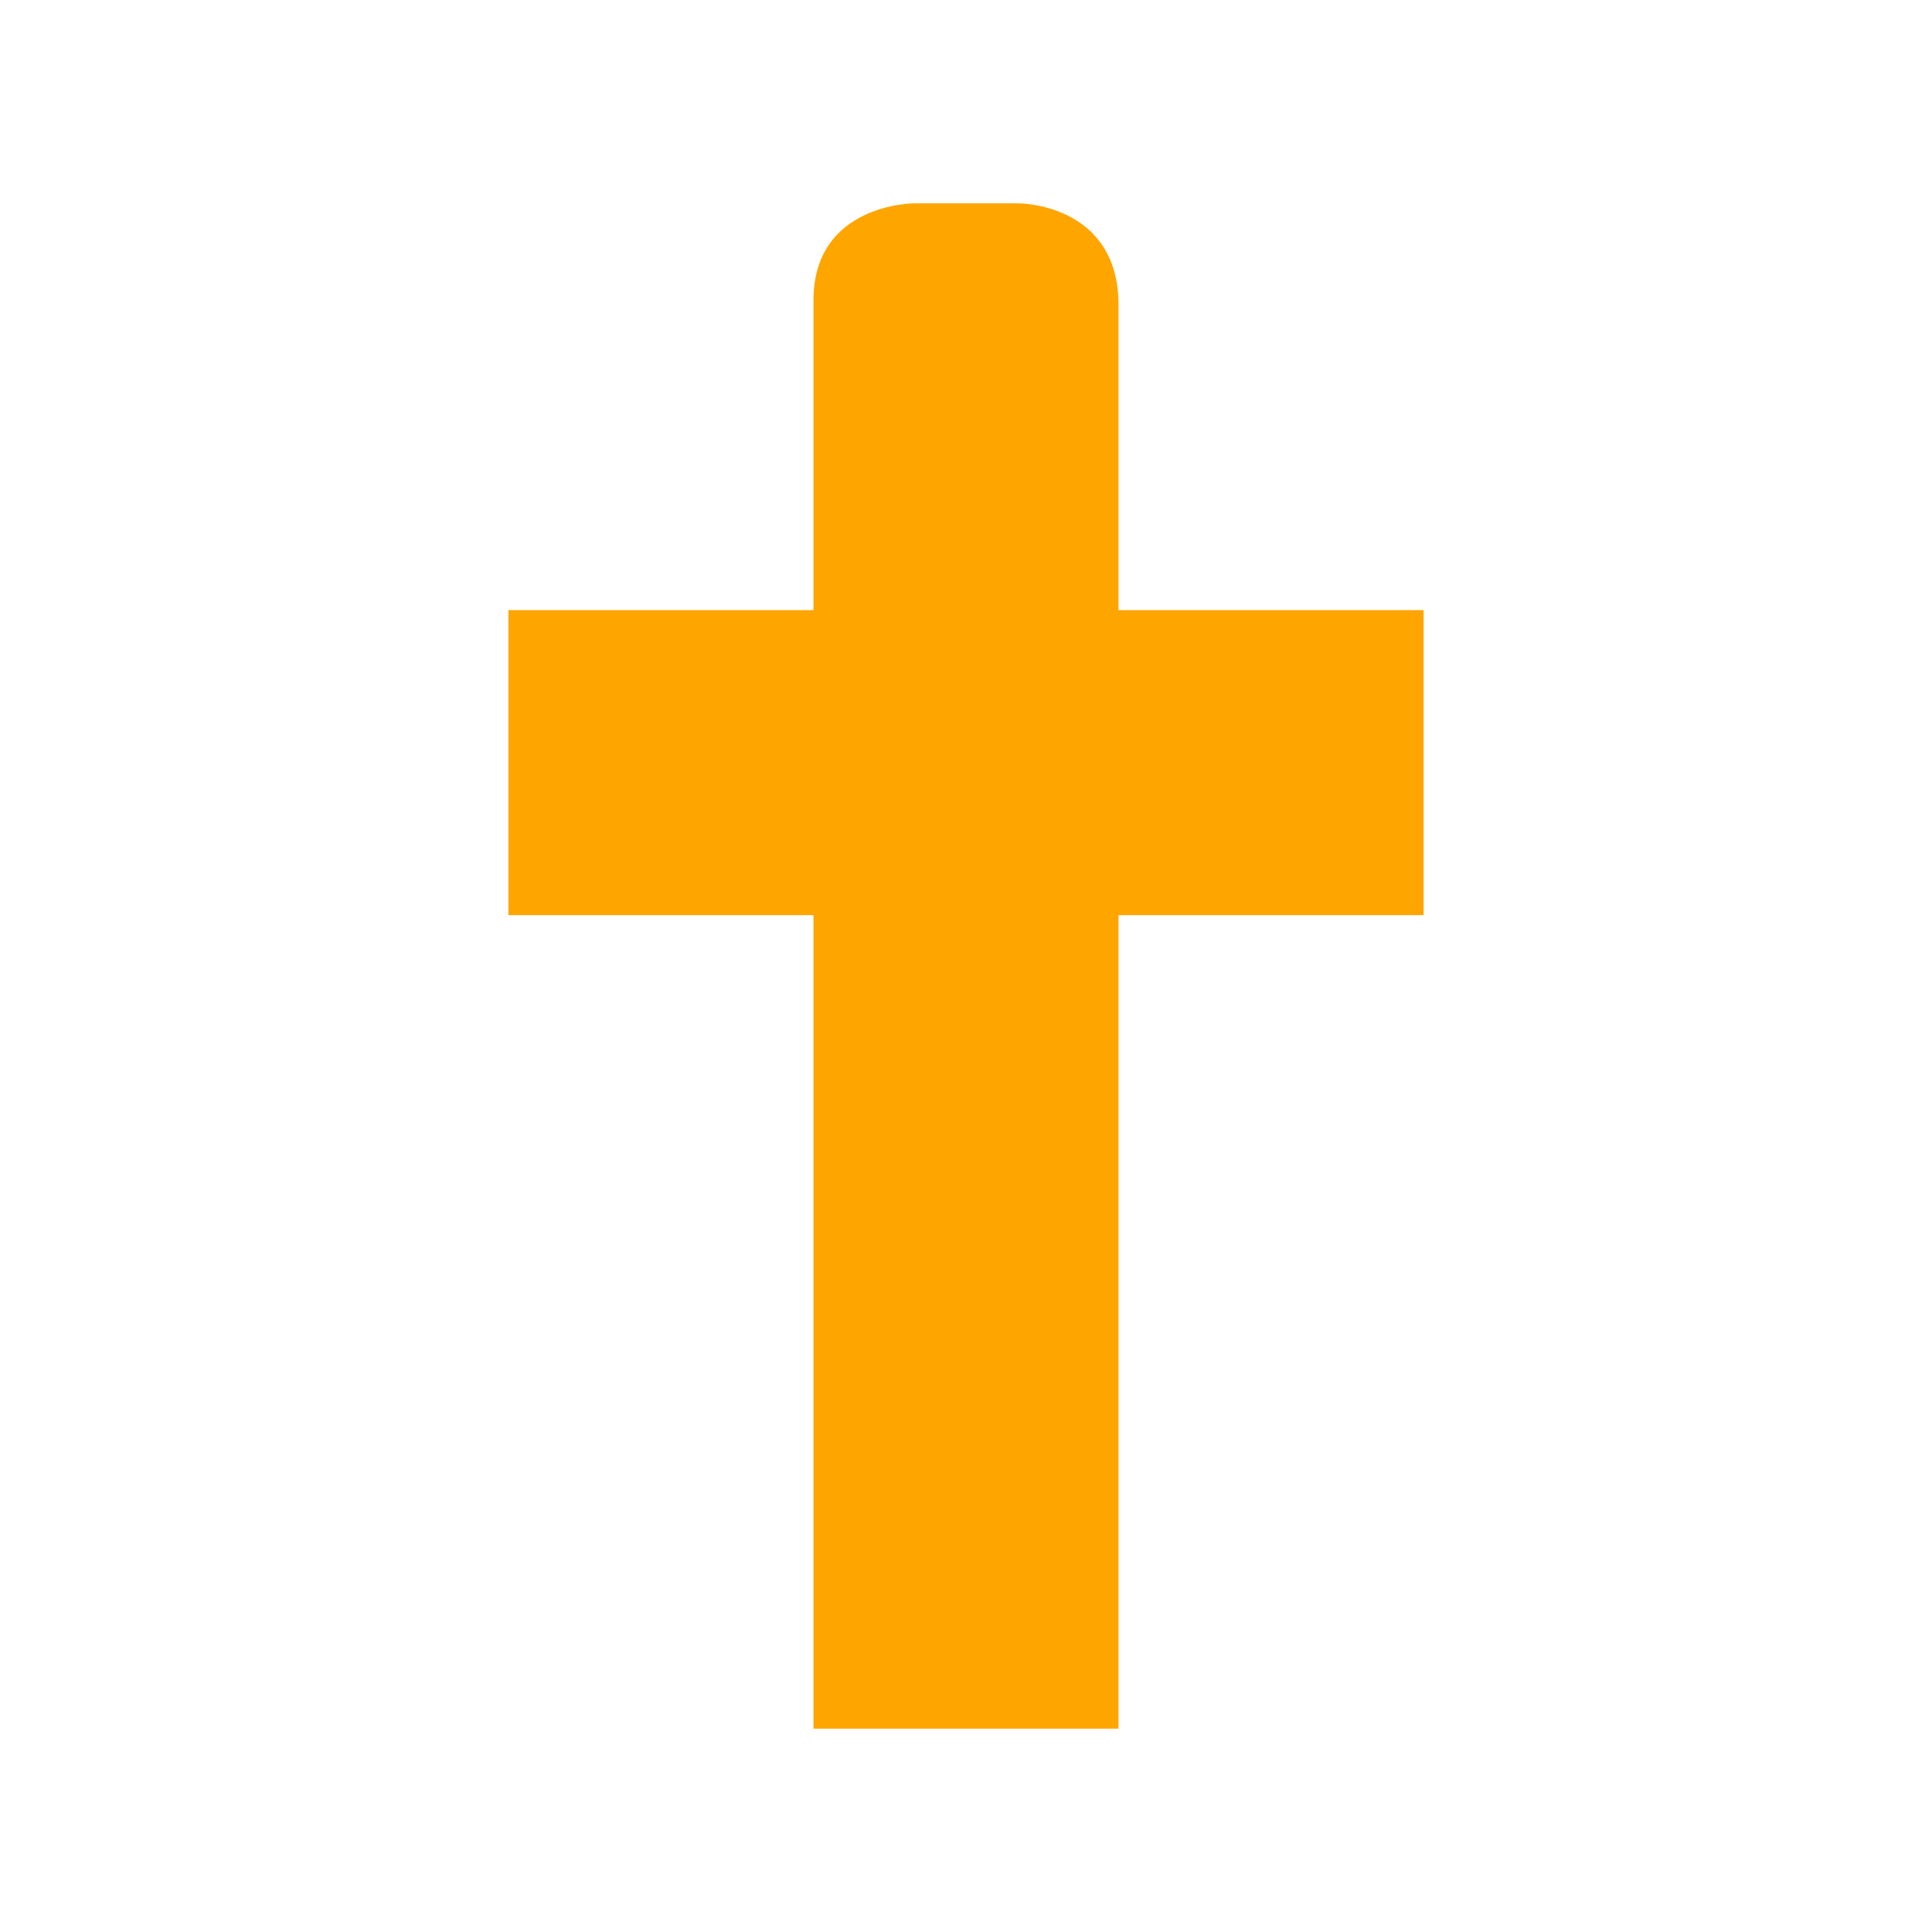 <svg xmlns="http://www.w3.org/2000/svg" viewBox="0 0 19 19" height="19" width="19"><title>religious-christian.svg</title><rect fill="none" x="0" y="0" width="19" height="19"></rect><path fill="#ffa500" transform="translate(2 2)" d="M6,0.955V4H3v3h3v8h3V7h3V4H9V1
	c0-1-0.978-1-0.978-1H6.989C6.989,0,6,0,6,0.955z"></path></svg>